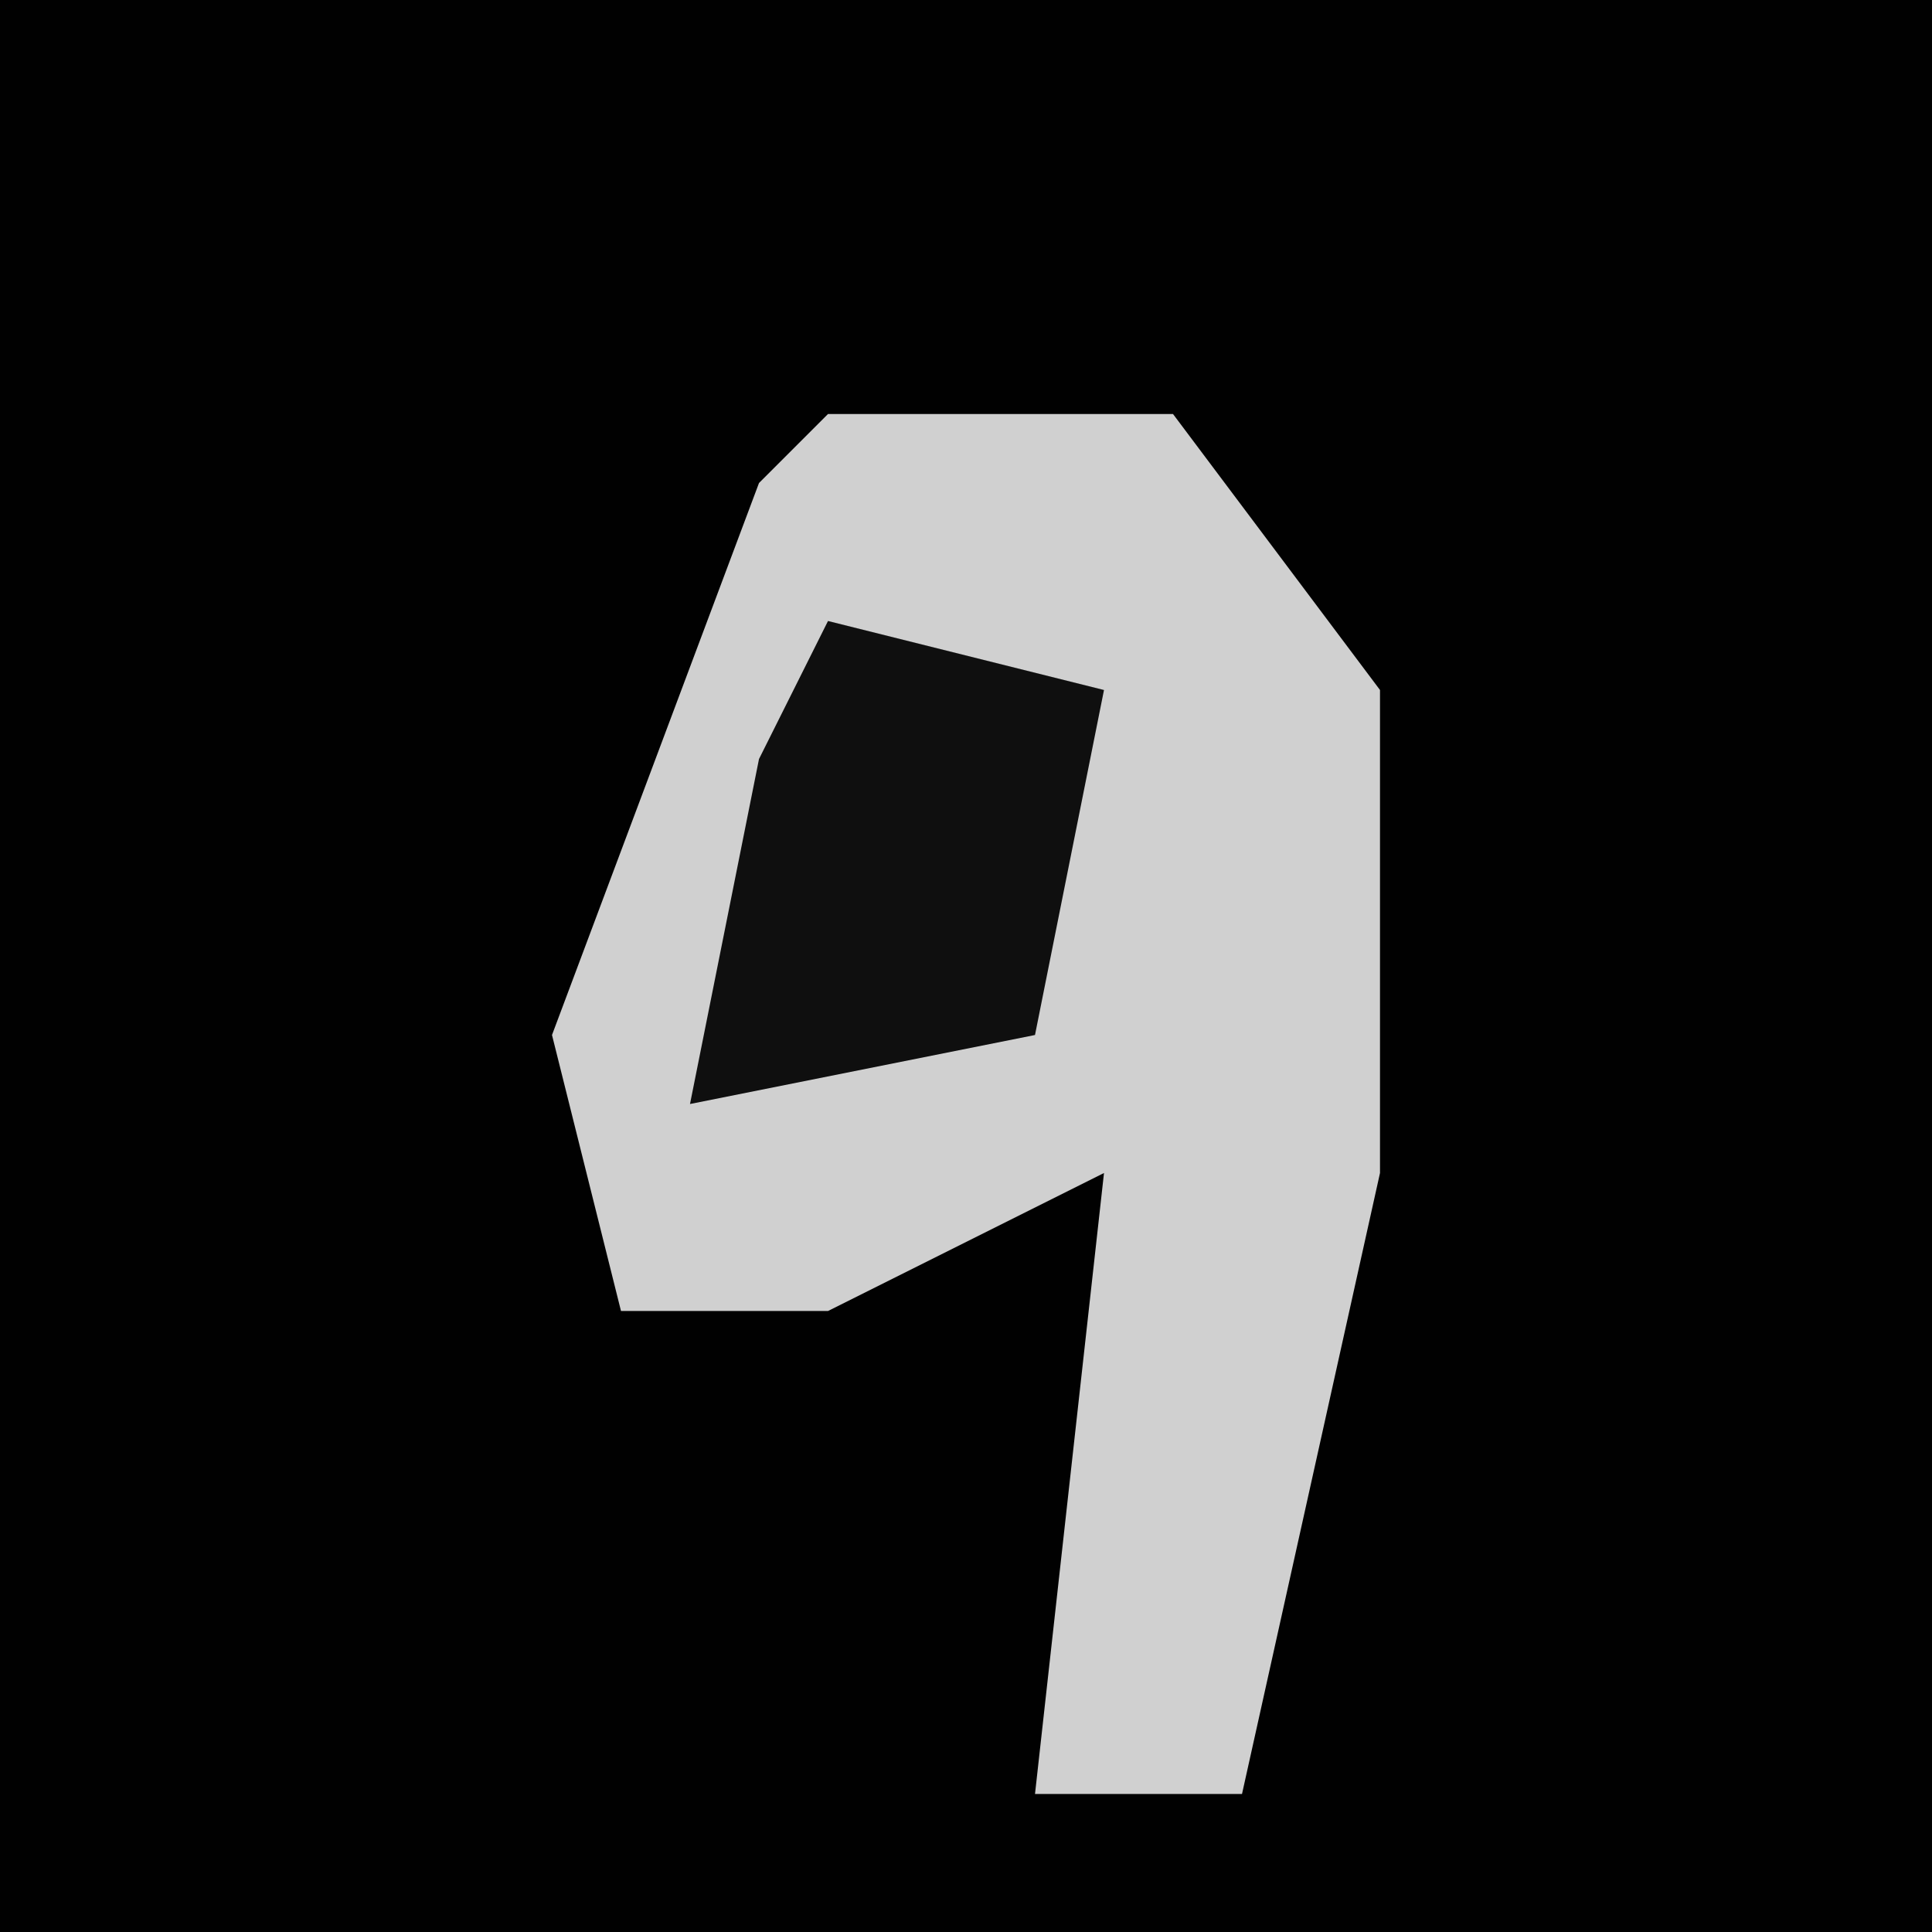 <?xml version="1.0" encoding="UTF-8"?>
<svg version="1.1" xmlns="http://www.w3.org/2000/svg" width="28" height="28">
<path d="M0,0 L28,0 L28,28 L0,28 Z " fill="#010101" transform="translate(0,0)"/>
<path d="M0,0 L5,0 L8,4 L8,11 L6,20 L3,20 L4,11 L0,13 L-3,13 L-4,9 L-1,1 Z " fill="#D0D0D0" transform="translate(12,6)"/>
<path d="M0,0 L4,1 L3,6 L-2,7 L-1,2 Z " fill="#0F0F0F" transform="translate(12,9)"/>
</svg>
